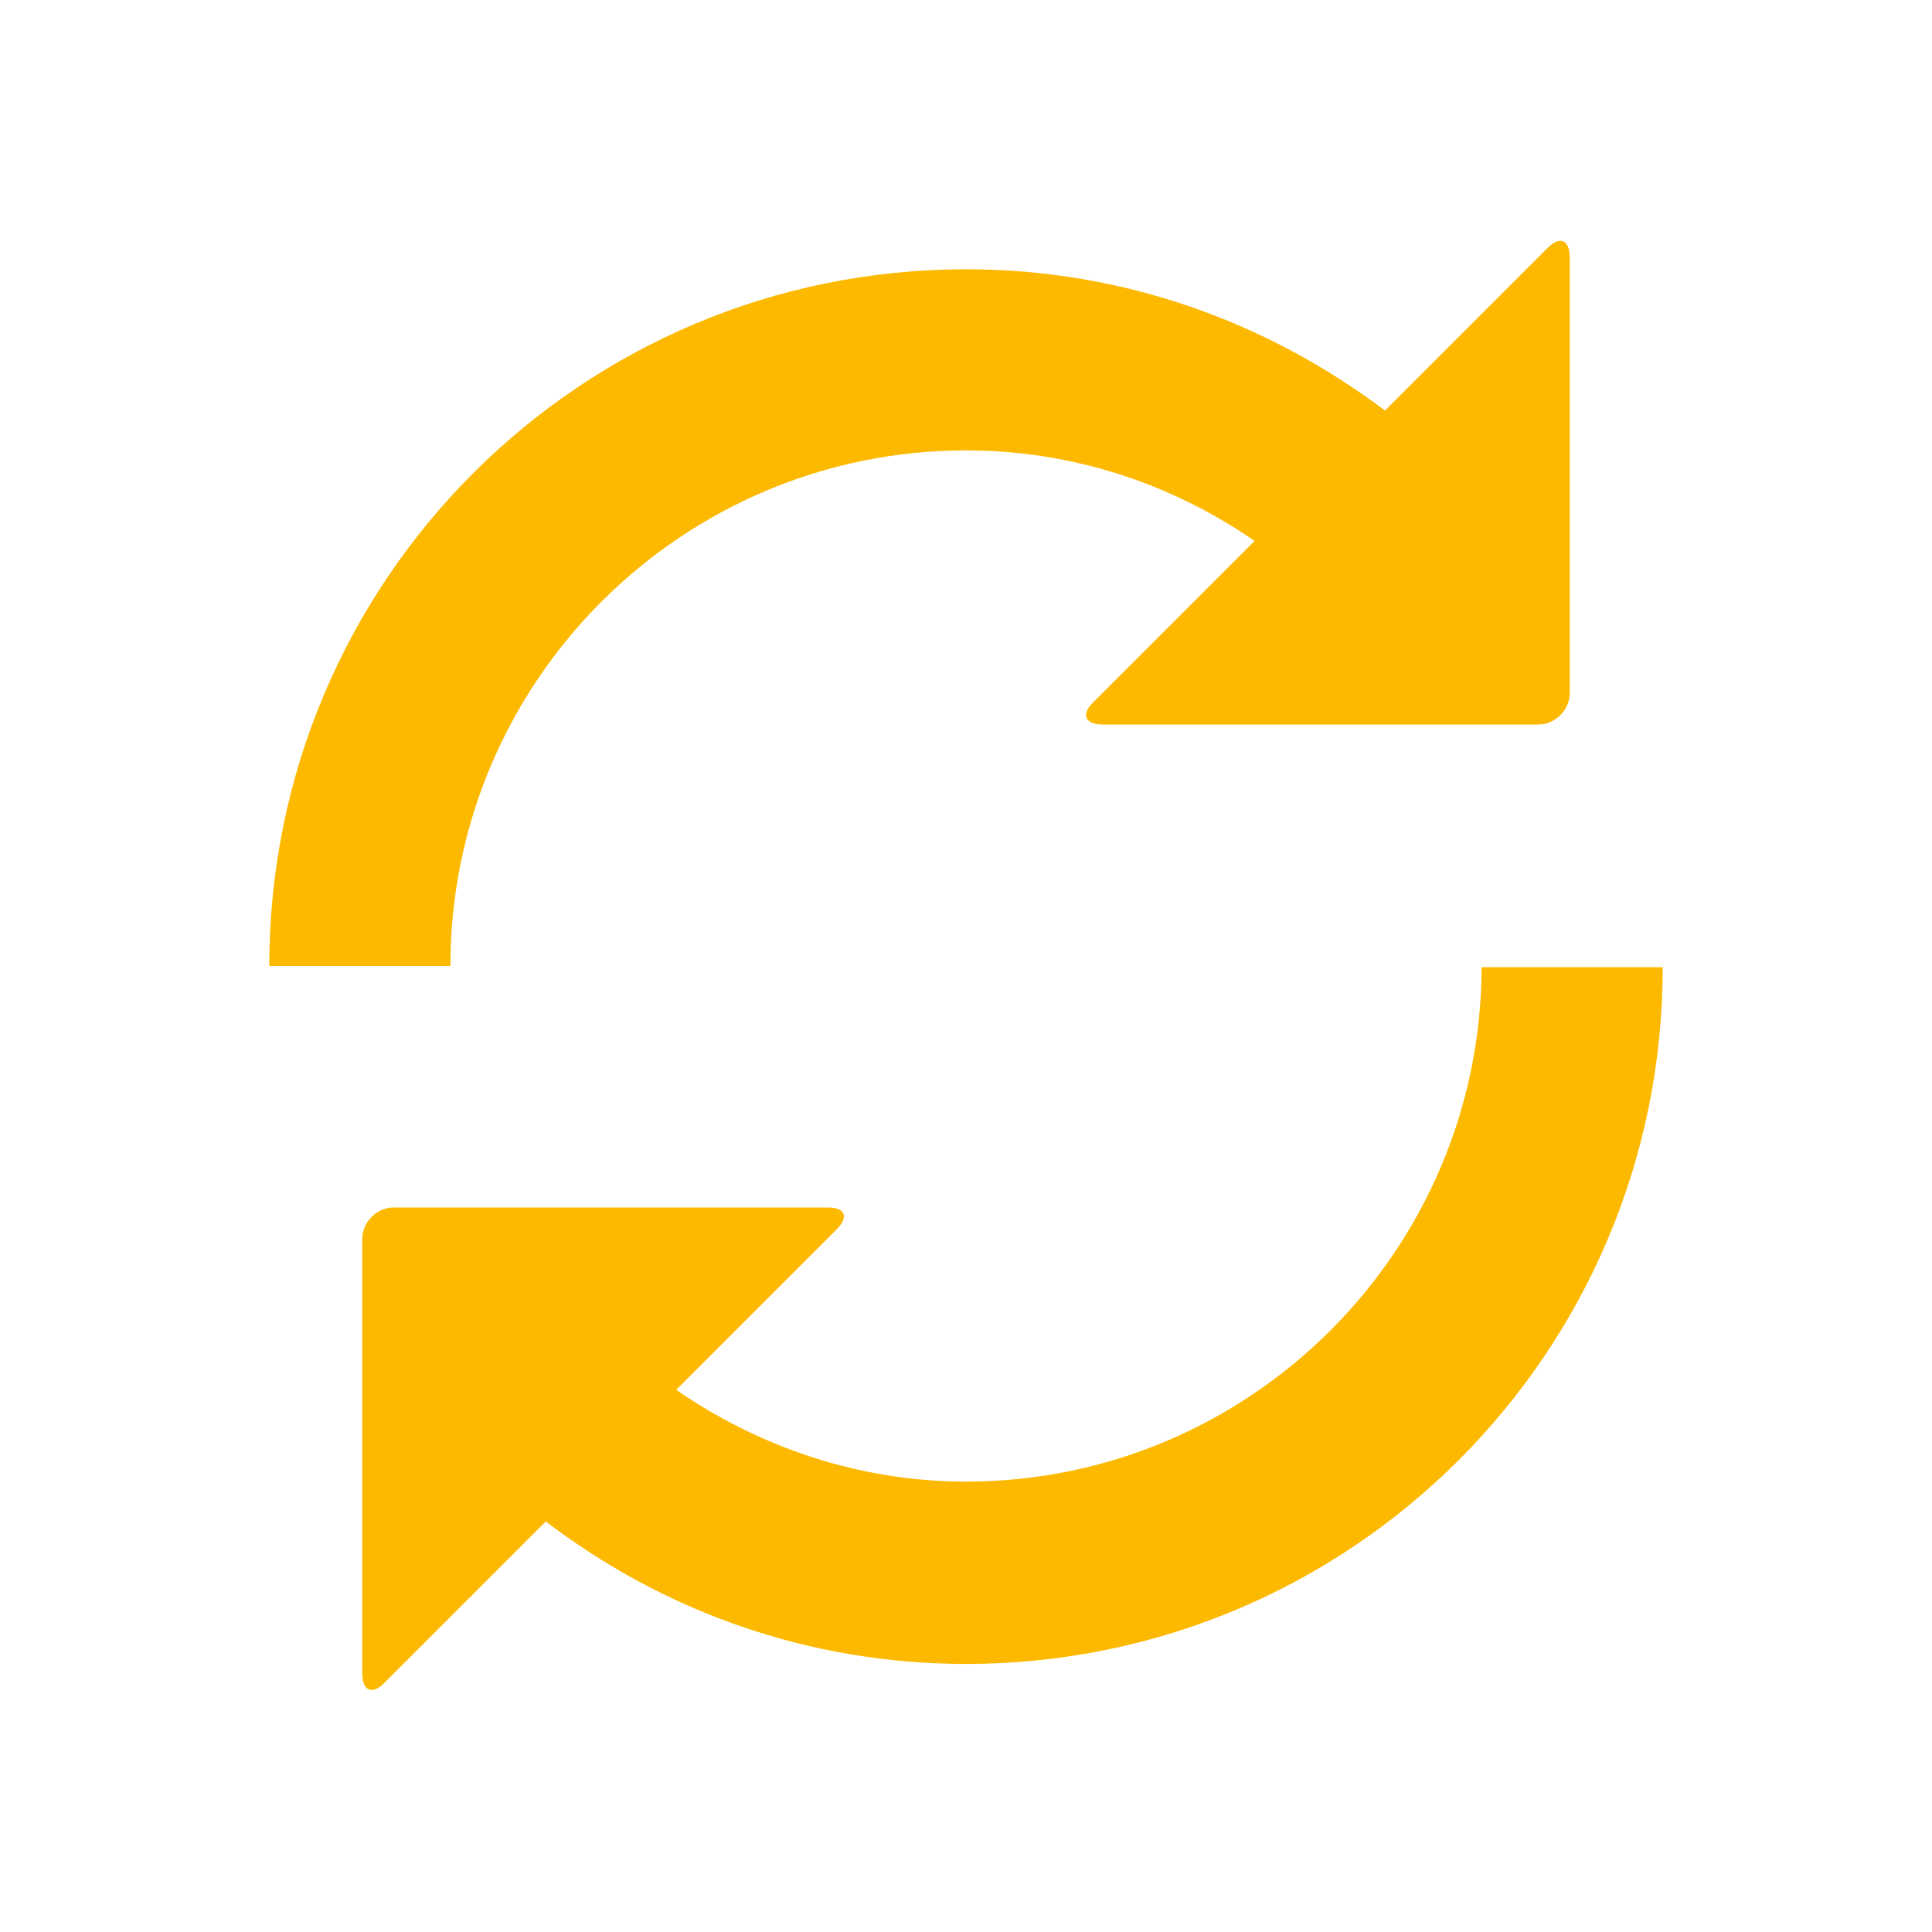 <svg xmlns="http://www.w3.org/2000/svg" viewBox="0 0 16 16" width="16" height="16">
<cis-name>refresh</cis-name>
<cis-semantic>info</cis-semantic>
<path fill="#FCB900" d="M3.73,8h-1.5c0-3.19,2.58-5.77,5.77-5.77c1.31,0,2.5,0.44,3.47,1.17l1.35-1.35C12.92,1.95,13,1.99,13,2.13
	v3.61C13,5.88,12.88,6,12.74,6H9.13C8.99,6,8.95,5.92,9.05,5.82l1.34-1.34C9.71,4.01,8.89,3.73,8,3.73C5.65,3.73,3.73,5.64,3.73,8z
	 M12.27,8c0,2.36-1.92,4.27-4.27,4.27c-0.89,0-1.72-0.29-2.4-0.76l1.33-1.33C7.03,10.08,7,10,6.86,10h-3.6C3.12,10,3,10.12,3,10.26
	v3.6c0,0.14,0.08,0.18,0.18,0.08l1.34-1.34c0.97,0.74,2.17,1.18,3.48,1.18c3.19,0,5.77-2.58,5.77-5.77H12.27z"/>
</svg>

